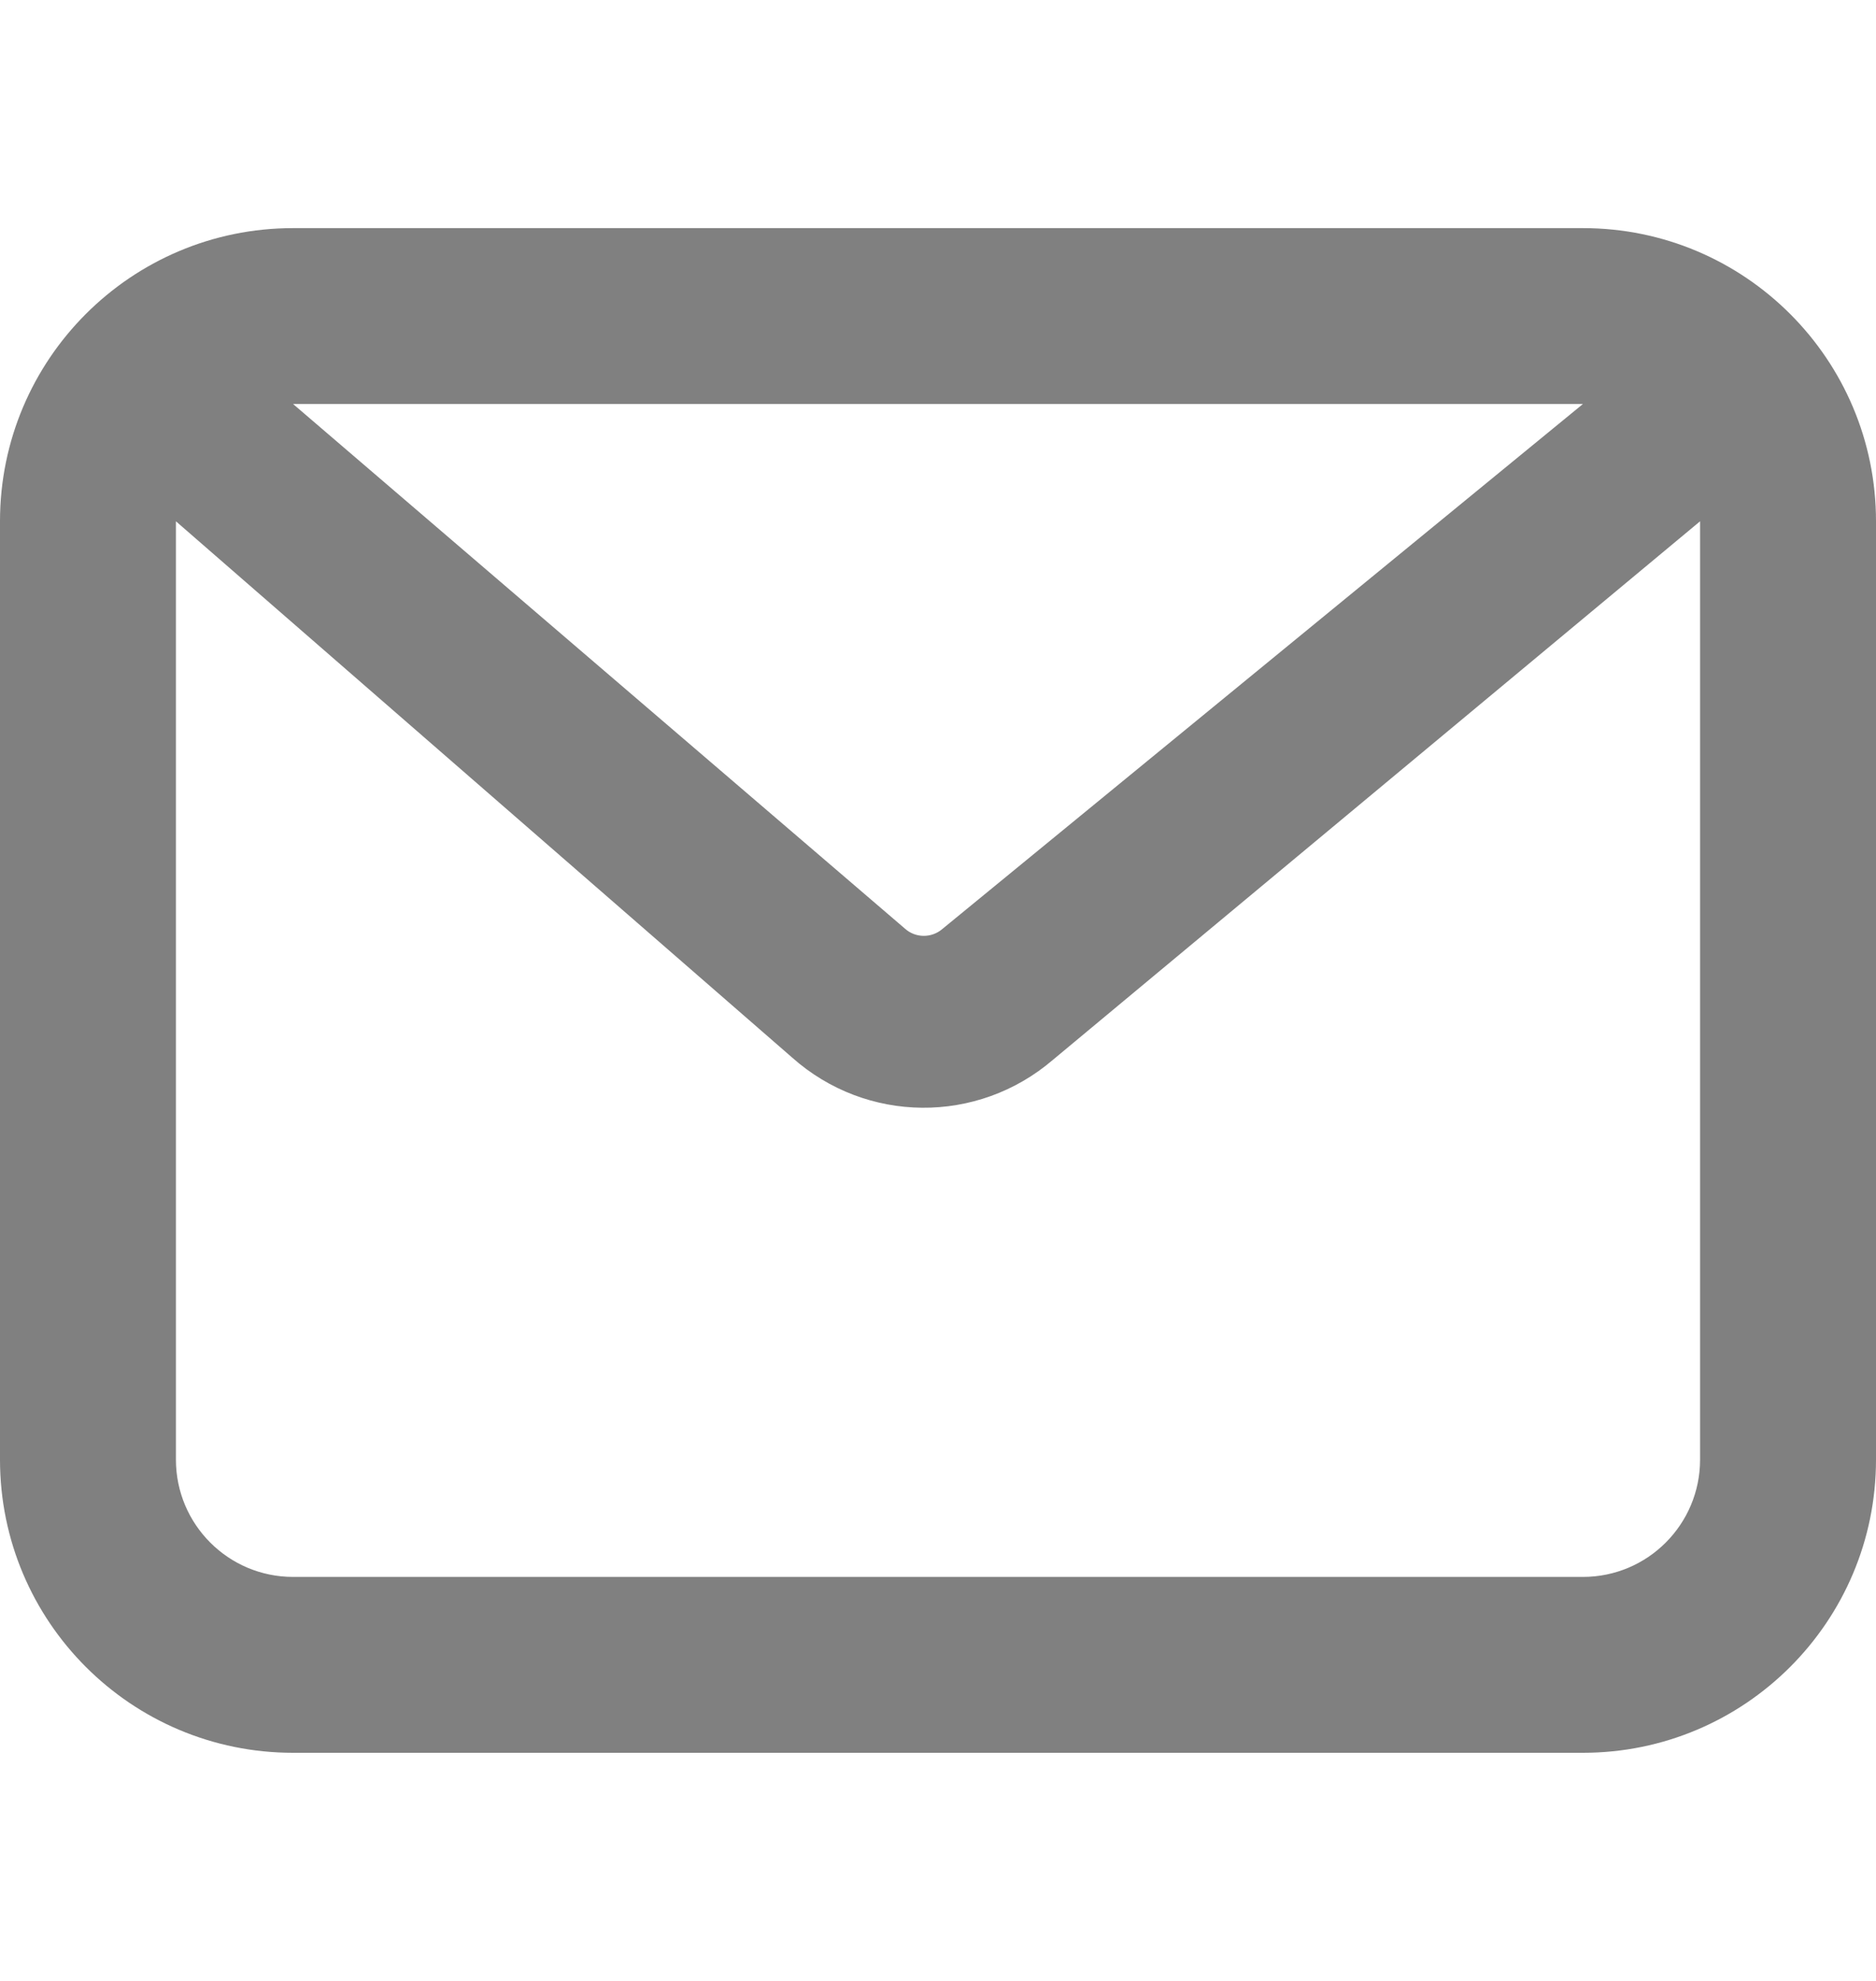 <svg width="18" height="19" viewBox="0 0 18 19" fill="none" xmlns="http://www.w3.org/2000/svg">
<path fill-rule="evenodd" clip-rule="evenodd" d="M2.812 2.188C1.259 2.188 9.11271e-09 3.447 9.11271e-09 5L0 14C0 15.553 1.259 16.812 2.812 16.812H15.188C16.741 16.812 18 15.553 18 14V5C18 3.447 16.741 2.188 15.188 2.188H2.812ZM15.188 3.875H2.812L8.684 8.908C8.785 8.998 8.938 8.999 9.041 8.911L15.188 3.875ZM1.688 14V5L7.601 10.144C8.313 10.777 9.378 10.786 10.102 10.166L16.312 5V14C16.312 14.621 15.809 15.125 15.188 15.125H2.812C2.191 15.125 1.688 14.621 1.688 14Z" fill="#808080"/>
</svg>
